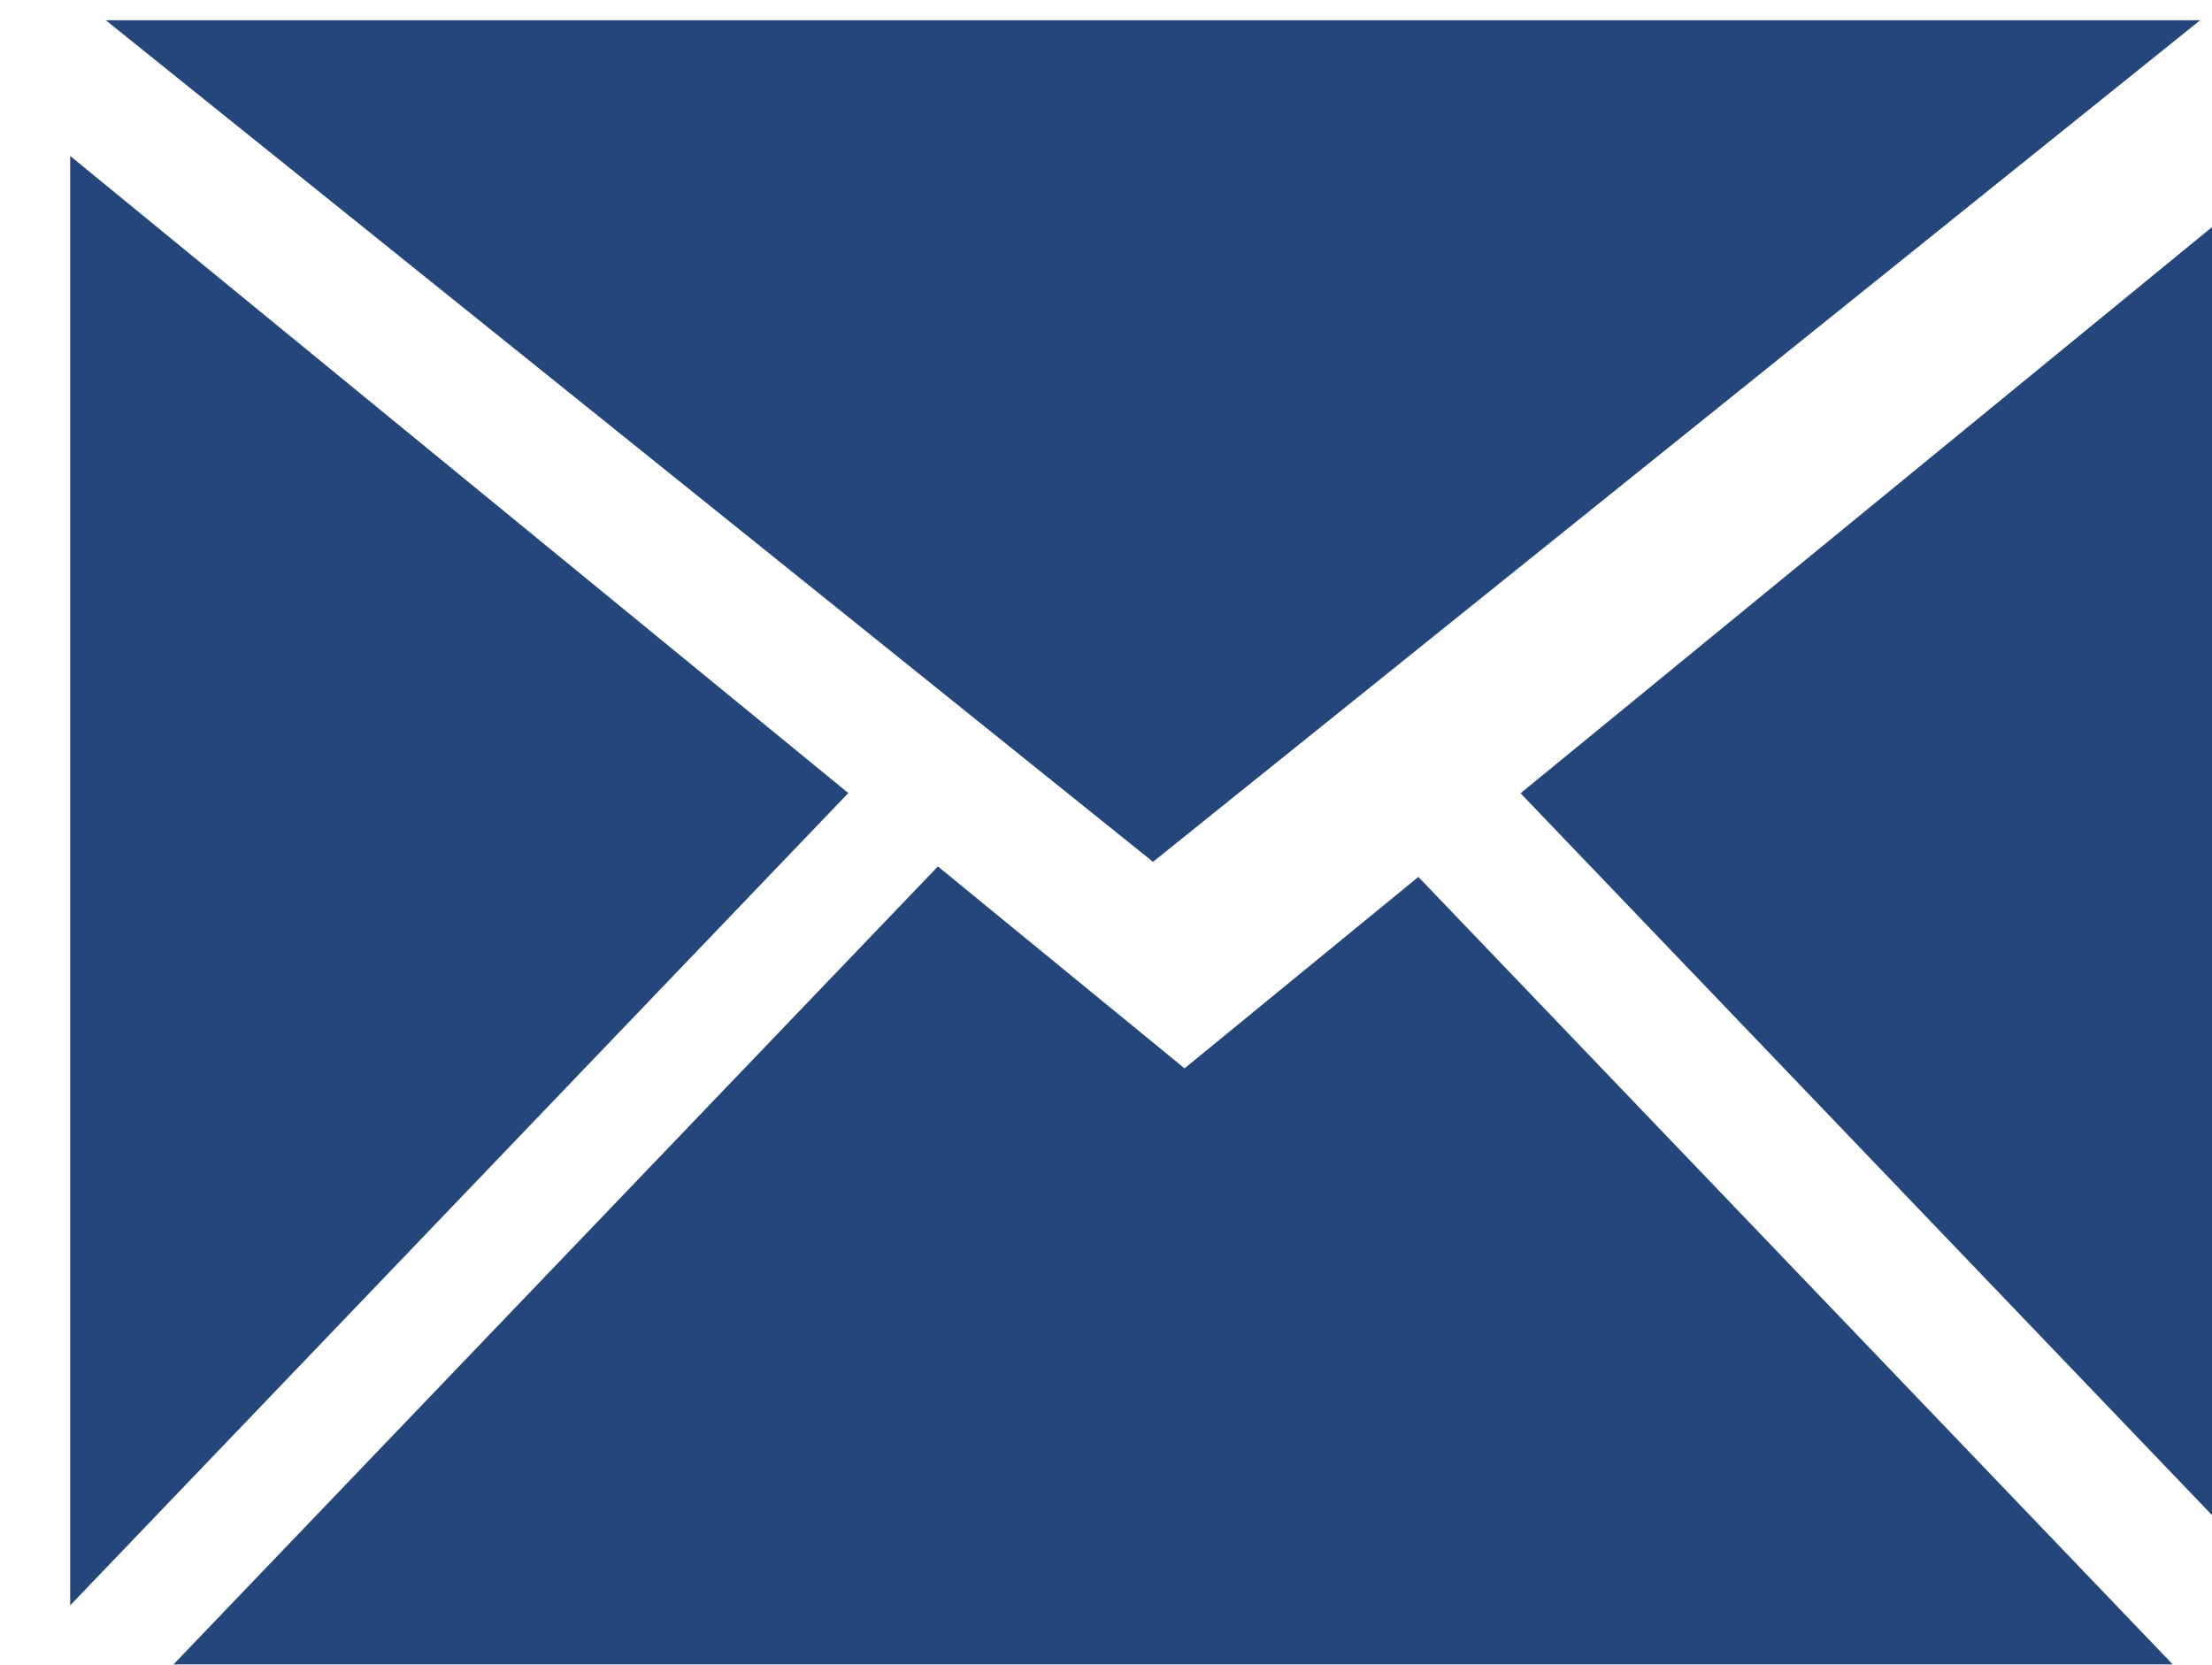 <?xml version="1.0" encoding="UTF-8" standalone="no"?>
<!-- Created with Inkscape (http://www.inkscape.org/) -->

<svg
   xmlns:dc="http://purl.org/dc/elements/1.1/"
   xmlns:cc="http://creativecommons.org/ns#"
   xmlns:rdf="http://www.w3.org/1999/02/22-rdf-syntax-ns#"
   xmlns:svg="http://www.w3.org/2000/svg"
   xmlns="http://www.w3.org/2000/svg"
   xmlns:sodipodi="http://sodipodi.sourceforge.net/DTD/sodipodi-0.dtd"
   xmlns:inkscape="http://www.inkscape.org/namespaces/inkscape"
   width="29.544"
   height="22.235"
   viewBox="0 0 7.817 5.883"
   version="1.1"
   id="svg3946"
   inkscape:version="0.92.4 (5da689c313, 2019-01-14)"
   sodipodi:docname="email_icon.svg">
  <defs
     id="defs3940">
    <clipPath
       clipPathUnits="userSpaceOnUse"
       id="clipPath2328">
      <rect
         rx="4.035"
         style="opacity:1;fill:#3d76ca;fill-opacity:1;fill-rule:nonzero;stroke:none;stroke-width:52.917;stroke-linecap:round;stroke-miterlimit:4;stroke-dasharray:none;stroke-dashoffset:0;stroke-opacity:0.996;paint-order:normal"
         id="rect2330"
         width="95.55"
         height="148.767"
         x="-1030.199"
         y="456.05"
         ry="4.035" />
    </clipPath>
    <clipPath
       clipPathUnits="userSpaceOnUse"
       id="clipPath2324">
      <rect
         rx="4.035"
         style="opacity:1;fill:#3d76ca;fill-opacity:1;fill-rule:nonzero;stroke:none;stroke-width:53.781;stroke-linecap:round;stroke-miterlimit:4;stroke-dasharray:none;stroke-dashoffset:0;stroke-opacity:0.996;paint-order:normal"
         id="rect2326"
         width="76.079"
         height="272.939"
         x="-820.271"
         y="836.703"
         ry="4.035"
         transform="matrix(0.46,0.888,-0.745,0.668,0,0)" />
    </clipPath>
    <clipPath
       clipPathUnits="userSpaceOnUse"
       id="clipPath2320">
      <rect
         rx="4.035"
         style="opacity:1;fill:#3d76ca;fill-opacity:1;fill-rule:nonzero;stroke:none;stroke-width:53.781;stroke-linecap:round;stroke-miterlimit:4;stroke-dasharray:none;stroke-dashoffset:0;stroke-opacity:0.996;paint-order:normal"
         id="rect2322"
         width="76.079"
         height="272.939"
         x="-820.271"
         y="836.703"
         ry="4.035"
         transform="matrix(0.46,0.888,-0.745,0.668,0,0)" />
    </clipPath>
    <clipPath
       clipPathUnits="userSpaceOnUse"
       id="clipPath2316">
      <rect
         rx="4.035"
         style="opacity:1;fill:#3d76ca;fill-opacity:1;fill-rule:nonzero;stroke:none;stroke-width:53.781;stroke-linecap:round;stroke-miterlimit:4;stroke-dasharray:none;stroke-dashoffset:0;stroke-opacity:0.996;paint-order:normal"
         id="rect2318"
         width="76.079"
         height="272.939"
         x="-820.271"
         y="836.703"
         ry="4.035"
         transform="matrix(0.46,0.888,-0.745,0.668,0,0)" />
    </clipPath>
    <clipPath
       clipPathUnits="userSpaceOnUse"
       id="clipPath2312">
      <rect
         rx="4.035"
         style="opacity:1;fill:#3d76ca;fill-opacity:1;fill-rule:nonzero;stroke:none;stroke-width:53.781;stroke-linecap:round;stroke-miterlimit:4;stroke-dasharray:none;stroke-dashoffset:0;stroke-opacity:0.996;paint-order:normal"
         id="rect2314"
         width="76.079"
         height="272.939"
         x="-820.271"
         y="836.703"
         ry="4.035"
         transform="matrix(0.46,0.888,-0.745,0.668,0,0)" />
    </clipPath>
    <clipPath
       clipPathUnits="userSpaceOnUse"
       id="clipPath2328-3">
      <rect
         rx="4.035"
         style="opacity:1;fill:#3d76ca;fill-opacity:1;fill-rule:nonzero;stroke:none;stroke-width:52.917;stroke-linecap:round;stroke-miterlimit:4;stroke-dasharray:none;stroke-dashoffset:0;stroke-opacity:0.996;paint-order:normal"
         id="rect2330-6"
         width="95.55"
         height="148.767"
         x="-1030.199"
         y="456.05"
         ry="4.035" />
    </clipPath>
    <clipPath
       clipPathUnits="userSpaceOnUse"
       id="clipPath2324-7">
      <rect
         rx="4.035"
         style="opacity:1;fill:#3d76ca;fill-opacity:1;fill-rule:nonzero;stroke:none;stroke-width:53.781;stroke-linecap:round;stroke-miterlimit:4;stroke-dasharray:none;stroke-dashoffset:0;stroke-opacity:0.996;paint-order:normal"
         id="rect2326-5"
         width="76.079"
         height="272.939"
         x="-820.271"
         y="836.703"
         ry="4.035"
         transform="matrix(0.46,0.888,-0.745,0.668,0,0)" />
    </clipPath>
    <clipPath
       clipPathUnits="userSpaceOnUse"
       id="clipPath2320-3">
      <rect
         rx="4.035"
         style="opacity:1;fill:#3d76ca;fill-opacity:1;fill-rule:nonzero;stroke:none;stroke-width:53.781;stroke-linecap:round;stroke-miterlimit:4;stroke-dasharray:none;stroke-dashoffset:0;stroke-opacity:0.996;paint-order:normal"
         id="rect2322-5"
         width="76.079"
         height="272.939"
         x="-820.271"
         y="836.703"
         ry="4.035"
         transform="matrix(0.46,0.888,-0.745,0.668,0,0)" />
    </clipPath>
    <clipPath
       clipPathUnits="userSpaceOnUse"
       id="clipPath2316-6">
      <rect
         rx="4.035"
         style="opacity:1;fill:#3d76ca;fill-opacity:1;fill-rule:nonzero;stroke:none;stroke-width:53.781;stroke-linecap:round;stroke-miterlimit:4;stroke-dasharray:none;stroke-dashoffset:0;stroke-opacity:0.996;paint-order:normal"
         id="rect2318-2"
         width="76.079"
         height="272.939"
         x="-820.271"
         y="836.703"
         ry="4.035"
         transform="matrix(0.46,0.888,-0.745,0.668,0,0)" />
    </clipPath>
    <clipPath
       clipPathUnits="userSpaceOnUse"
       id="clipPath2312-9">
      <rect
         rx="4.035"
         style="opacity:1;fill:#3d76ca;fill-opacity:1;fill-rule:nonzero;stroke:none;stroke-width:53.781;stroke-linecap:round;stroke-miterlimit:4;stroke-dasharray:none;stroke-dashoffset:0;stroke-opacity:0.996;paint-order:normal"
         id="rect2314-1"
         width="76.079"
         height="272.939"
         x="-820.271"
         y="836.703"
         ry="4.035"
         transform="matrix(0.46,0.888,-0.745,0.668,0,0)" />
    </clipPath>
    <clipPath
       clipPathUnits="userSpaceOnUse"
       id="clipPath10651">
      <rect
         y="458.286"
         x="1667.969"
         height="182.993"
         width="243.149"
         id="rect10653"
         style="opacity:0.819;fill:#2c5ba1;fill-opacity:1;fill-rule:nonzero;stroke:none;stroke-width:52.917;stroke-linecap:round;stroke-miterlimit:4;stroke-dasharray:none;stroke-dashoffset:0;stroke-opacity:0.996;paint-order:normal" />
    </clipPath>
    <clipPath
       clipPathUnits="userSpaceOnUse"
       id="clipPath10647">
      <rect
         y="458.286"
         x="1667.969"
         height="182.993"
         width="243.149"
         id="rect10649"
         style="opacity:0.819;fill:#2c5ba1;fill-opacity:1;fill-rule:nonzero;stroke:none;stroke-width:52.917;stroke-linecap:round;stroke-miterlimit:4;stroke-dasharray:none;stroke-dashoffset:0;stroke-opacity:0.996;paint-order:normal" />
    </clipPath>
    <clipPath
       clipPathUnits="userSpaceOnUse"
       id="clipPath10643">
      <rect
         y="-149.277"
         x="453.768"
         height="100.11"
         width="61.681"
         id="rect10645"
         style="opacity:0.819;fill:#2c5ba1;fill-opacity:1;fill-rule:nonzero;stroke:none;stroke-width:52.917;stroke-linecap:round;stroke-miterlimit:4;stroke-dasharray:none;stroke-dashoffset:0;stroke-opacity:0.996;paint-order:normal"
         transform="scale(1,-1)" />
    </clipPath>
  </defs>
  <sodipodi:namedview
     id="base"
     pagecolor="#4d4d4d"
     bordercolor="#666666"
     borderopacity="1.0"
     inkscape:pageopacity="0"
     inkscape:pageshadow="2"
     inkscape:zoom="0.49497475"
     inkscape:cx="180.81731"
     inkscape:cy="262.05765"
     inkscape:document-units="px"
     inkscape:current-layer="layer1"
     showgrid="false"
     units="px"
     inkscape:pagecheckerboard="true"
     borderlayer="true"
     inkscape:showpageshadow="false"
     inkscape:window-width="960"
     inkscape:window-height="1016"
     inkscape:window-x="960"
     inkscape:window-y="27"
     inkscape:window-maximized="0" />
  <g
     inkscape:label="Layer 1"
     inkscape:groupmode="layer"
     id="layer1"
     transform="translate(0,-291.117)">
    <g
       id="g3772"
       style="display:inline;opacity:0.99;fill:#224579;fill-opacity:1;stroke-width:8.23;enable-background:new"
       transform="matrix(0.122,0,0,0.122,-40.37,271.785)"
       inkscape:export-xdpi="96"
       inkscape:export-ydpi="96">
      <path
         inkscape:connector-curvature="0"
         clip-path="url(#clipPath10651)"
         id="path3766"
         transform="matrix(0.265,0,0,0.265,-109.077,37.843)"
         d="m 1762.818,549.871 -54.623,57.027 -80.334,83.871 h 160.666 160.666 l -80.334,-83.871 -53.525,-55.881 -25.557,20.928 z"
         style="opacity:1;fill:#224579;fill-opacity:1;fill-rule:nonzero;stroke:none;stroke-width:1645.988;stroke-linecap:round;stroke-miterlimit:4;stroke-dasharray:none;stroke-dashoffset:0;stroke-opacity:0.996;paint-order:normal" />
      <path
         inkscape:connector-curvature="0"
         clip-path="url(#clipPath10647)"
         transform="matrix(0.265,0,0,0.265,-109.077,37.843)"
         id="path3768"
         d="m 1667.969,472.201 v 158.451 l 41.451,-43.277 43.605,-45.525 -43.582,-35.686 z m 243.148,0.383 -41.008,33.58 -43.605,35.707 43.582,45.504 41.031,42.84 z"
         style="opacity:1;fill:#224579;fill-opacity:1;fill-rule:nonzero;stroke:none;stroke-width:1645.988;stroke-linecap:round;stroke-miterlimit:4;stroke-dasharray:none;stroke-dashoffset:0;stroke-opacity:0.996;paint-order:normal" />
      <path
         clip-path="url(#clipPath10643)"
         sodipodi:type="star"
         style="opacity:1;fill:#224579;fill-opacity:1;fill-rule:nonzero;stroke:none;stroke-width:613.181;stroke-linecap:round;stroke-miterlimit:4;stroke-dasharray:none;stroke-dashoffset:0;stroke-opacity:0.996;paint-order:normal"
         id="path3770"
         sodipodi:sides="3"
         sodipodi:cx="484.50229"
         sodipodi:cy="145.96414"
         sodipodi:r1="47.062256"
         sodipodi:r2="23.531128"
         sodipodi:arg1="0.52359878"
         sodipodi:arg2="1.5707963"
         inkscape:flatsided="false"
         inkscape:rounded="0"
         inkscape:randomized="0"
         d="m 525.259,169.495 -40.757,0 -40.757,0 20.379,-35.297 20.379,-35.297 20.379,35.297 z"
         inkscape:transform-center-x="3.1666823e-05"
         inkscape:transform-center-y="5.6902649"
         transform="matrix(1.043,0,0,-0.484,-141.037,231.294)" />
    </g>
  </g>
</svg>
